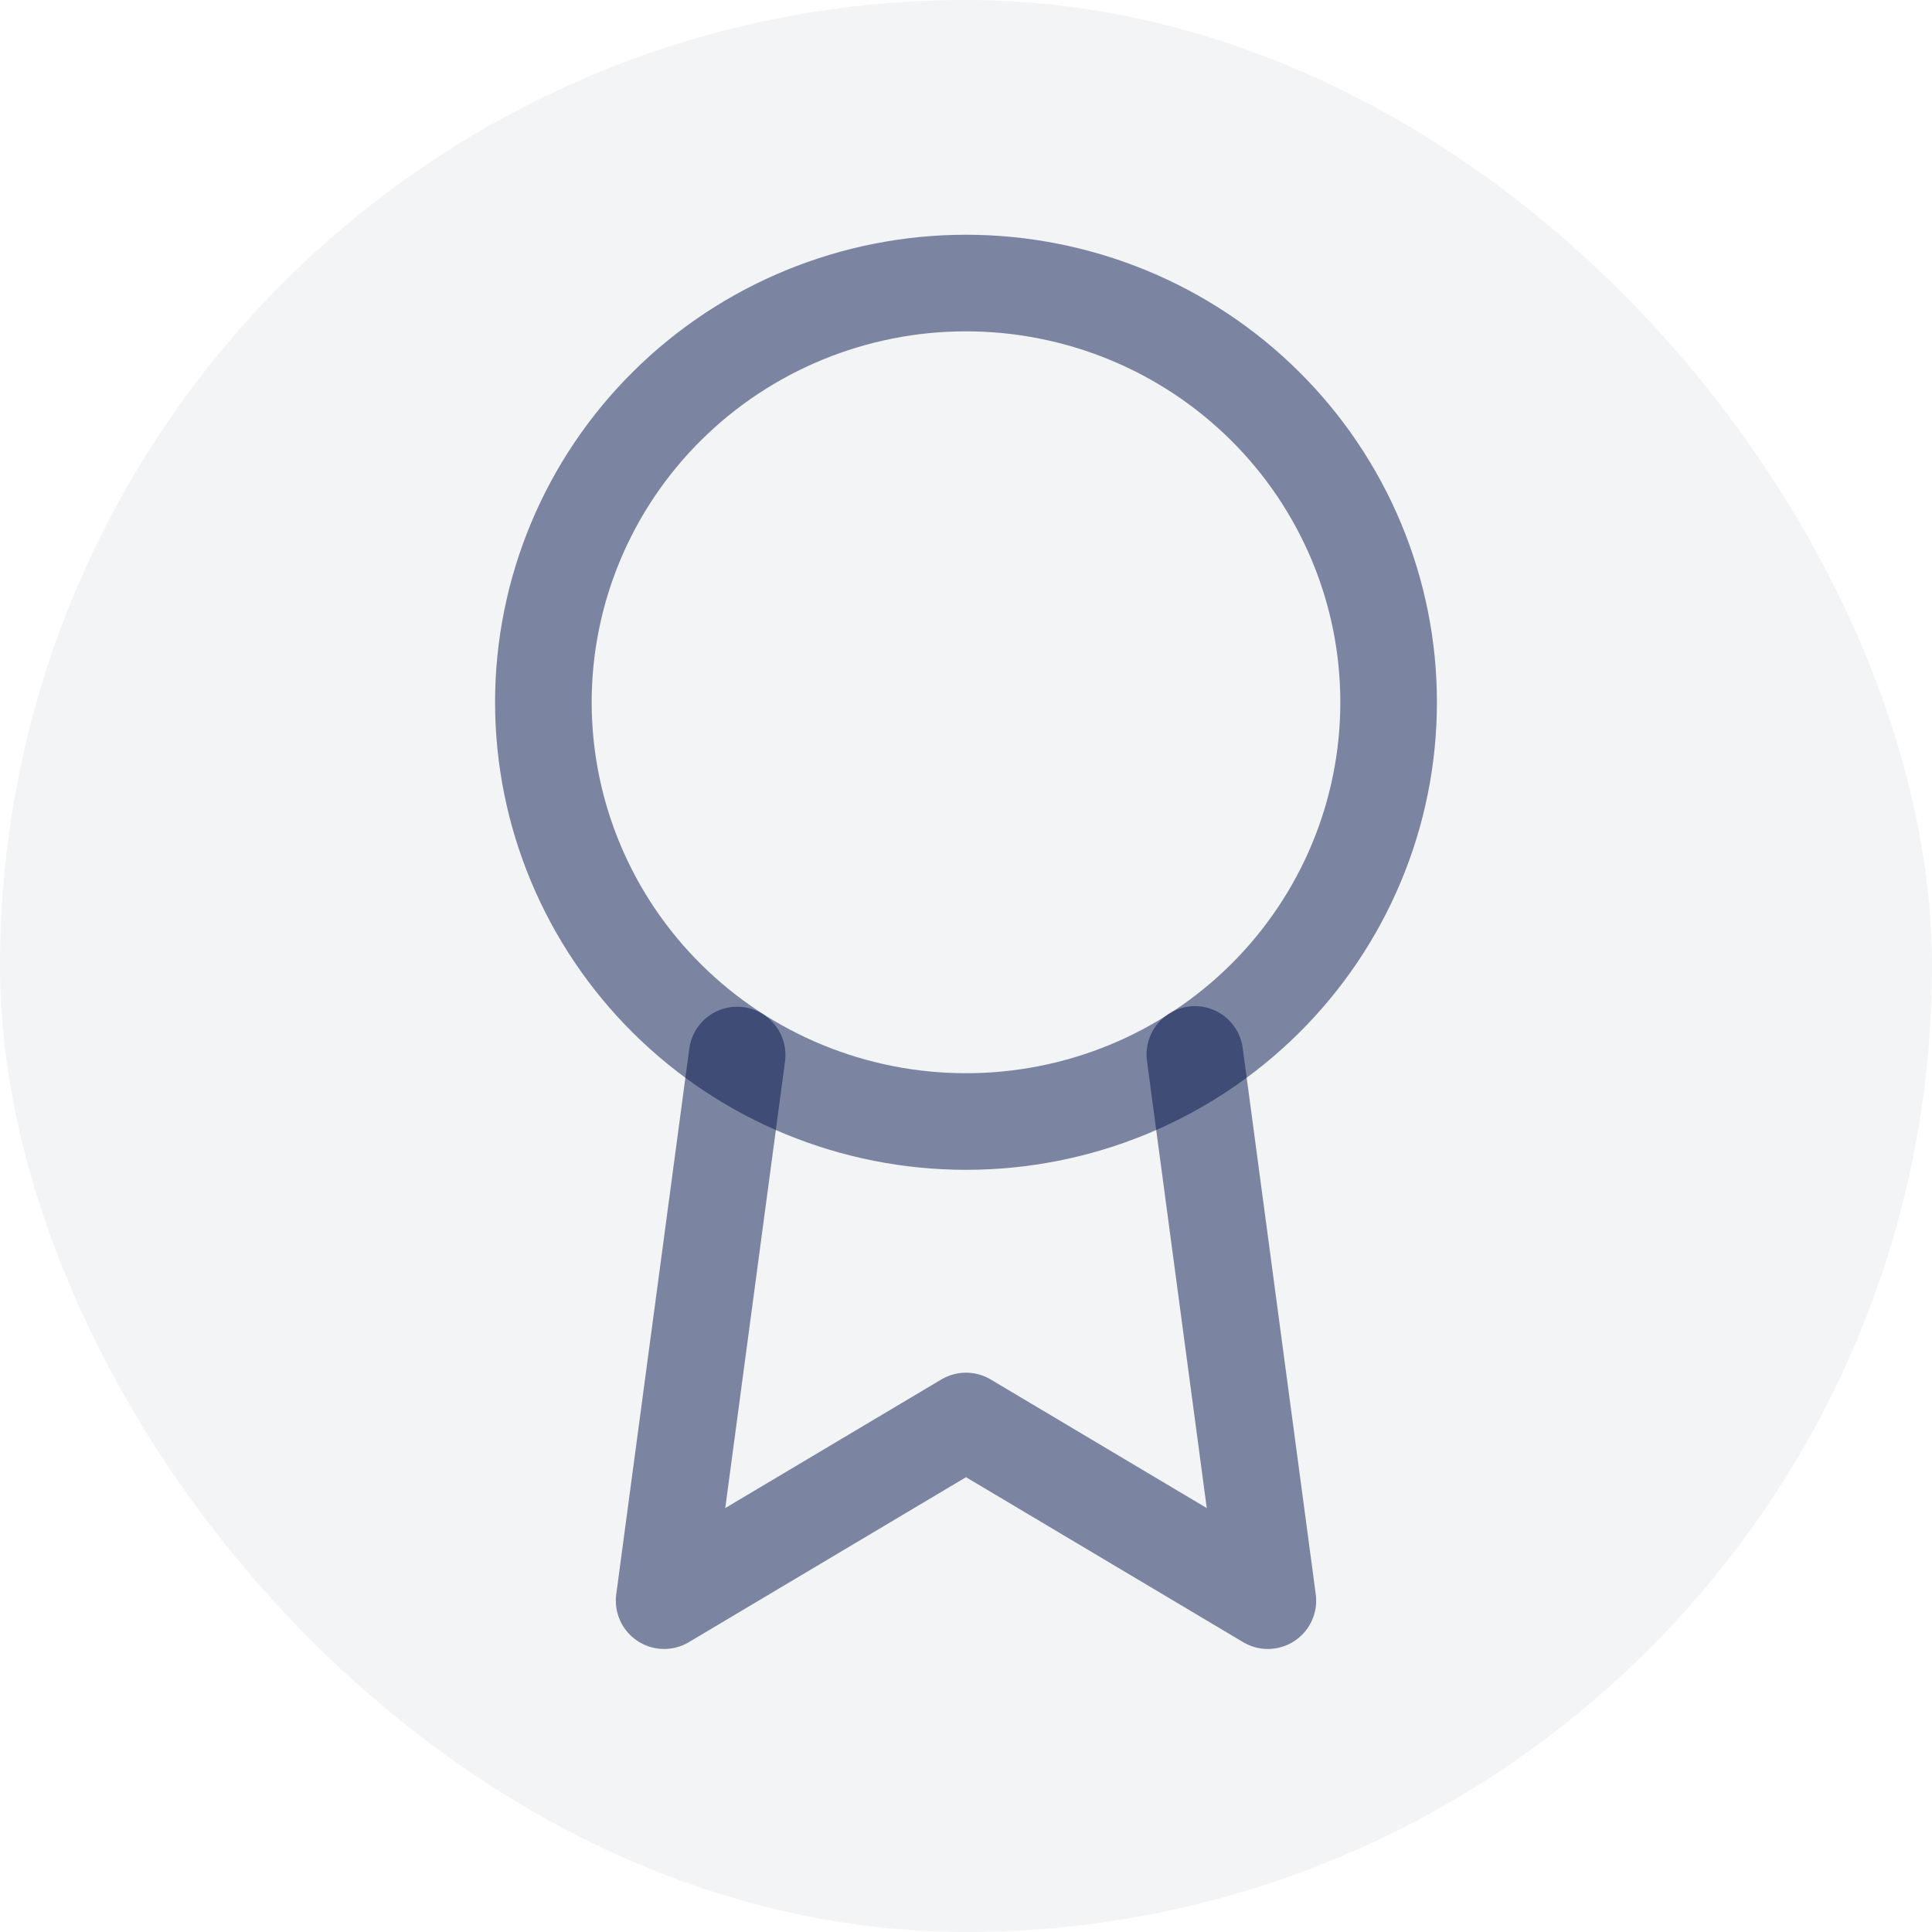 <svg width="40" height="40" viewBox="0 0 40 40" fill="none" xmlns="http://www.w3.org/2000/svg">
<rect width="40" height="40" rx="20" fill="#05164D" fill-opacity="0.05"/>
<path d="M20 23.22C21.149 23.22 22.287 22.996 23.349 22.56C24.41 22.123 25.375 21.484 26.187 20.678C27 19.872 27.644 18.915 28.084 17.862C28.524 16.809 28.75 15.68 28.75 14.54C28.75 13.4 28.524 12.272 28.084 11.219C27.644 10.166 27 9.209 26.187 8.403C25.375 7.597 24.41 6.957 23.349 6.521C22.287 6.085 21.149 5.86 20 5.86C17.679 5.86 15.454 6.775 13.813 8.403C12.172 10.03 11.25 12.238 11.25 14.54C11.25 16.842 12.172 19.05 13.813 20.678C15.454 22.306 17.679 23.22 20 23.22Z" stroke="#05164D" stroke-opacity="0.5" stroke-width="2" stroke-linecap="round" stroke-linejoin="round"/>
<path d="M15.262 21.843L13.75 33.14L20 29.42L26.25 33.14L24.738 21.831" stroke="#05164D" stroke-opacity="0.5" stroke-width="2" stroke-linecap="round" stroke-linejoin="round"/>
</svg>
